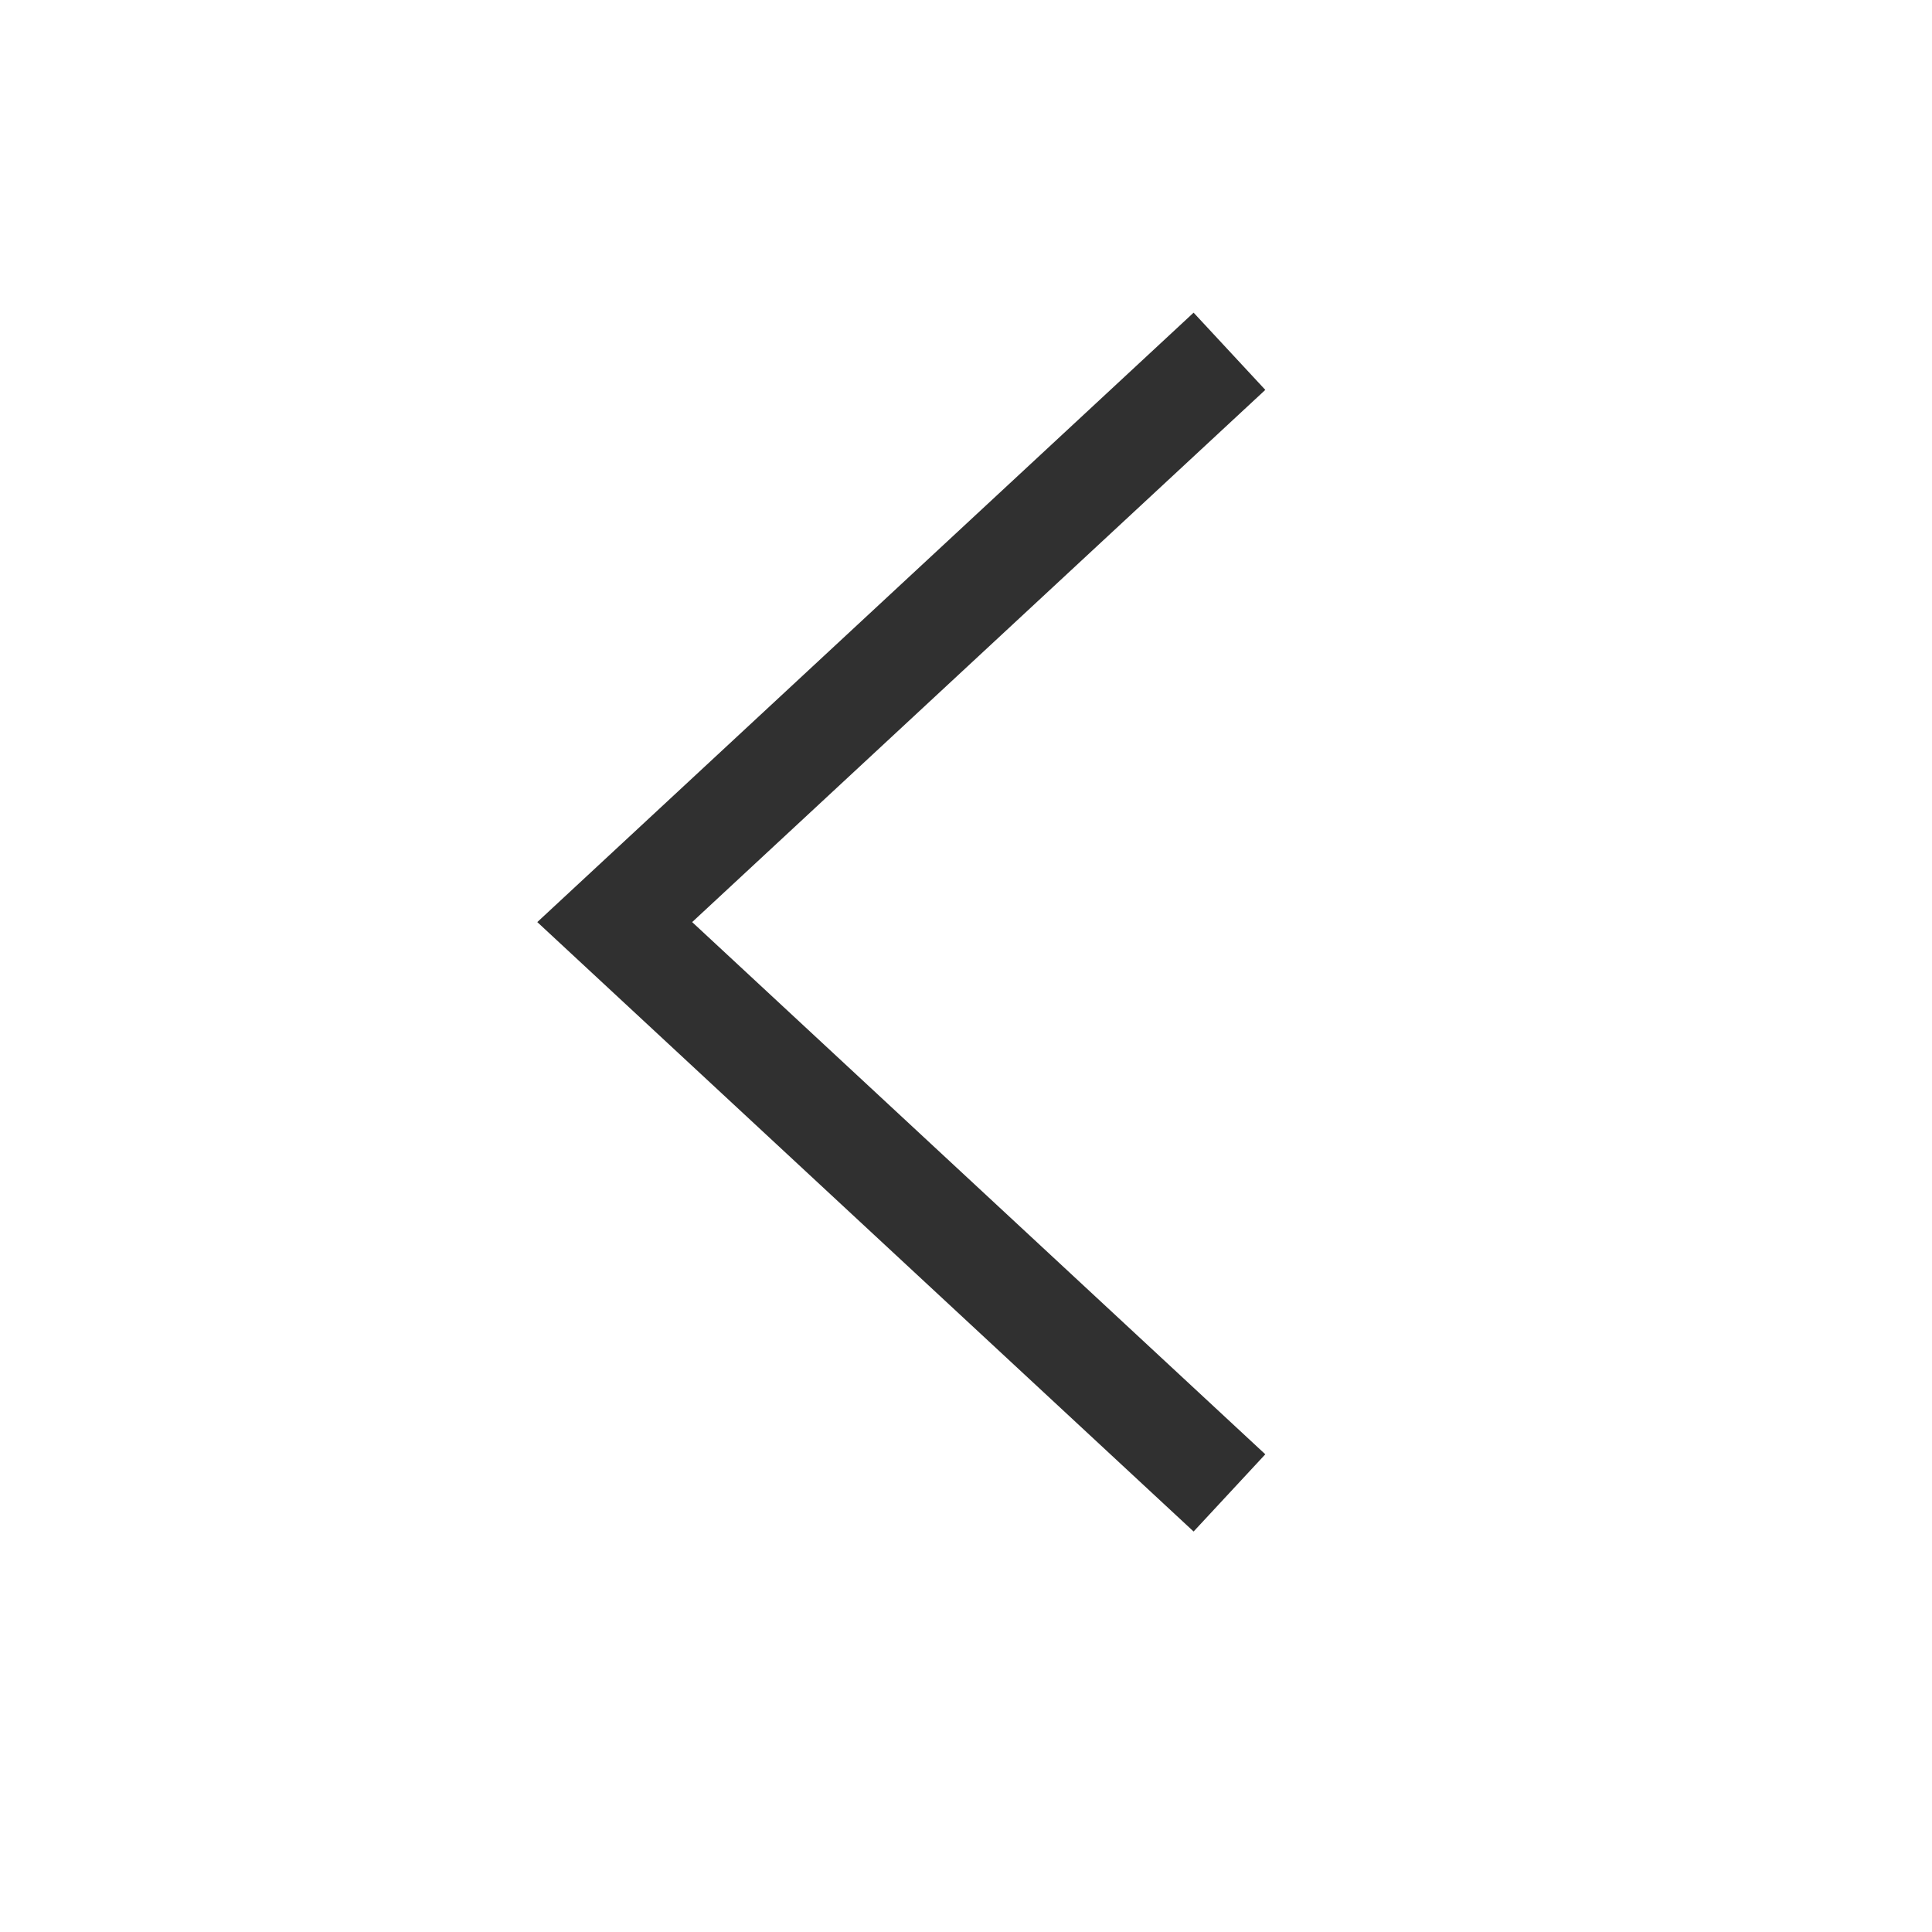 <?xml version="1.0" encoding="UTF-8"?>
<svg width="22px" height="22px" viewBox="0 0 22 22" version="1.1" xmlns="http://www.w3.org/2000/svg" xmlns:xlink="http://www.w3.org/1999/xlink">
    <!-- Generator: Sketch 41.2 (35397) - http://www.bohemiancoding.com/sketch -->
    <title>go-previous</title>
    <desc>Created with Sketch.</desc>
    <defs></defs>
    <g id="Page-1" stroke="none" stroke-width="1" fill="none" fill-rule="evenodd">
        <g id="go-previous" stroke-width="1.2" stroke="#303030">
            <polyline id="Path-5" transform="translate(10.5, 10.5) scale(-1, -1) rotate(-270) translate(-10.5, -10.5) " points="4 14 10.5 7 17 14"></polyline>
        </g>
    </g>
</svg>